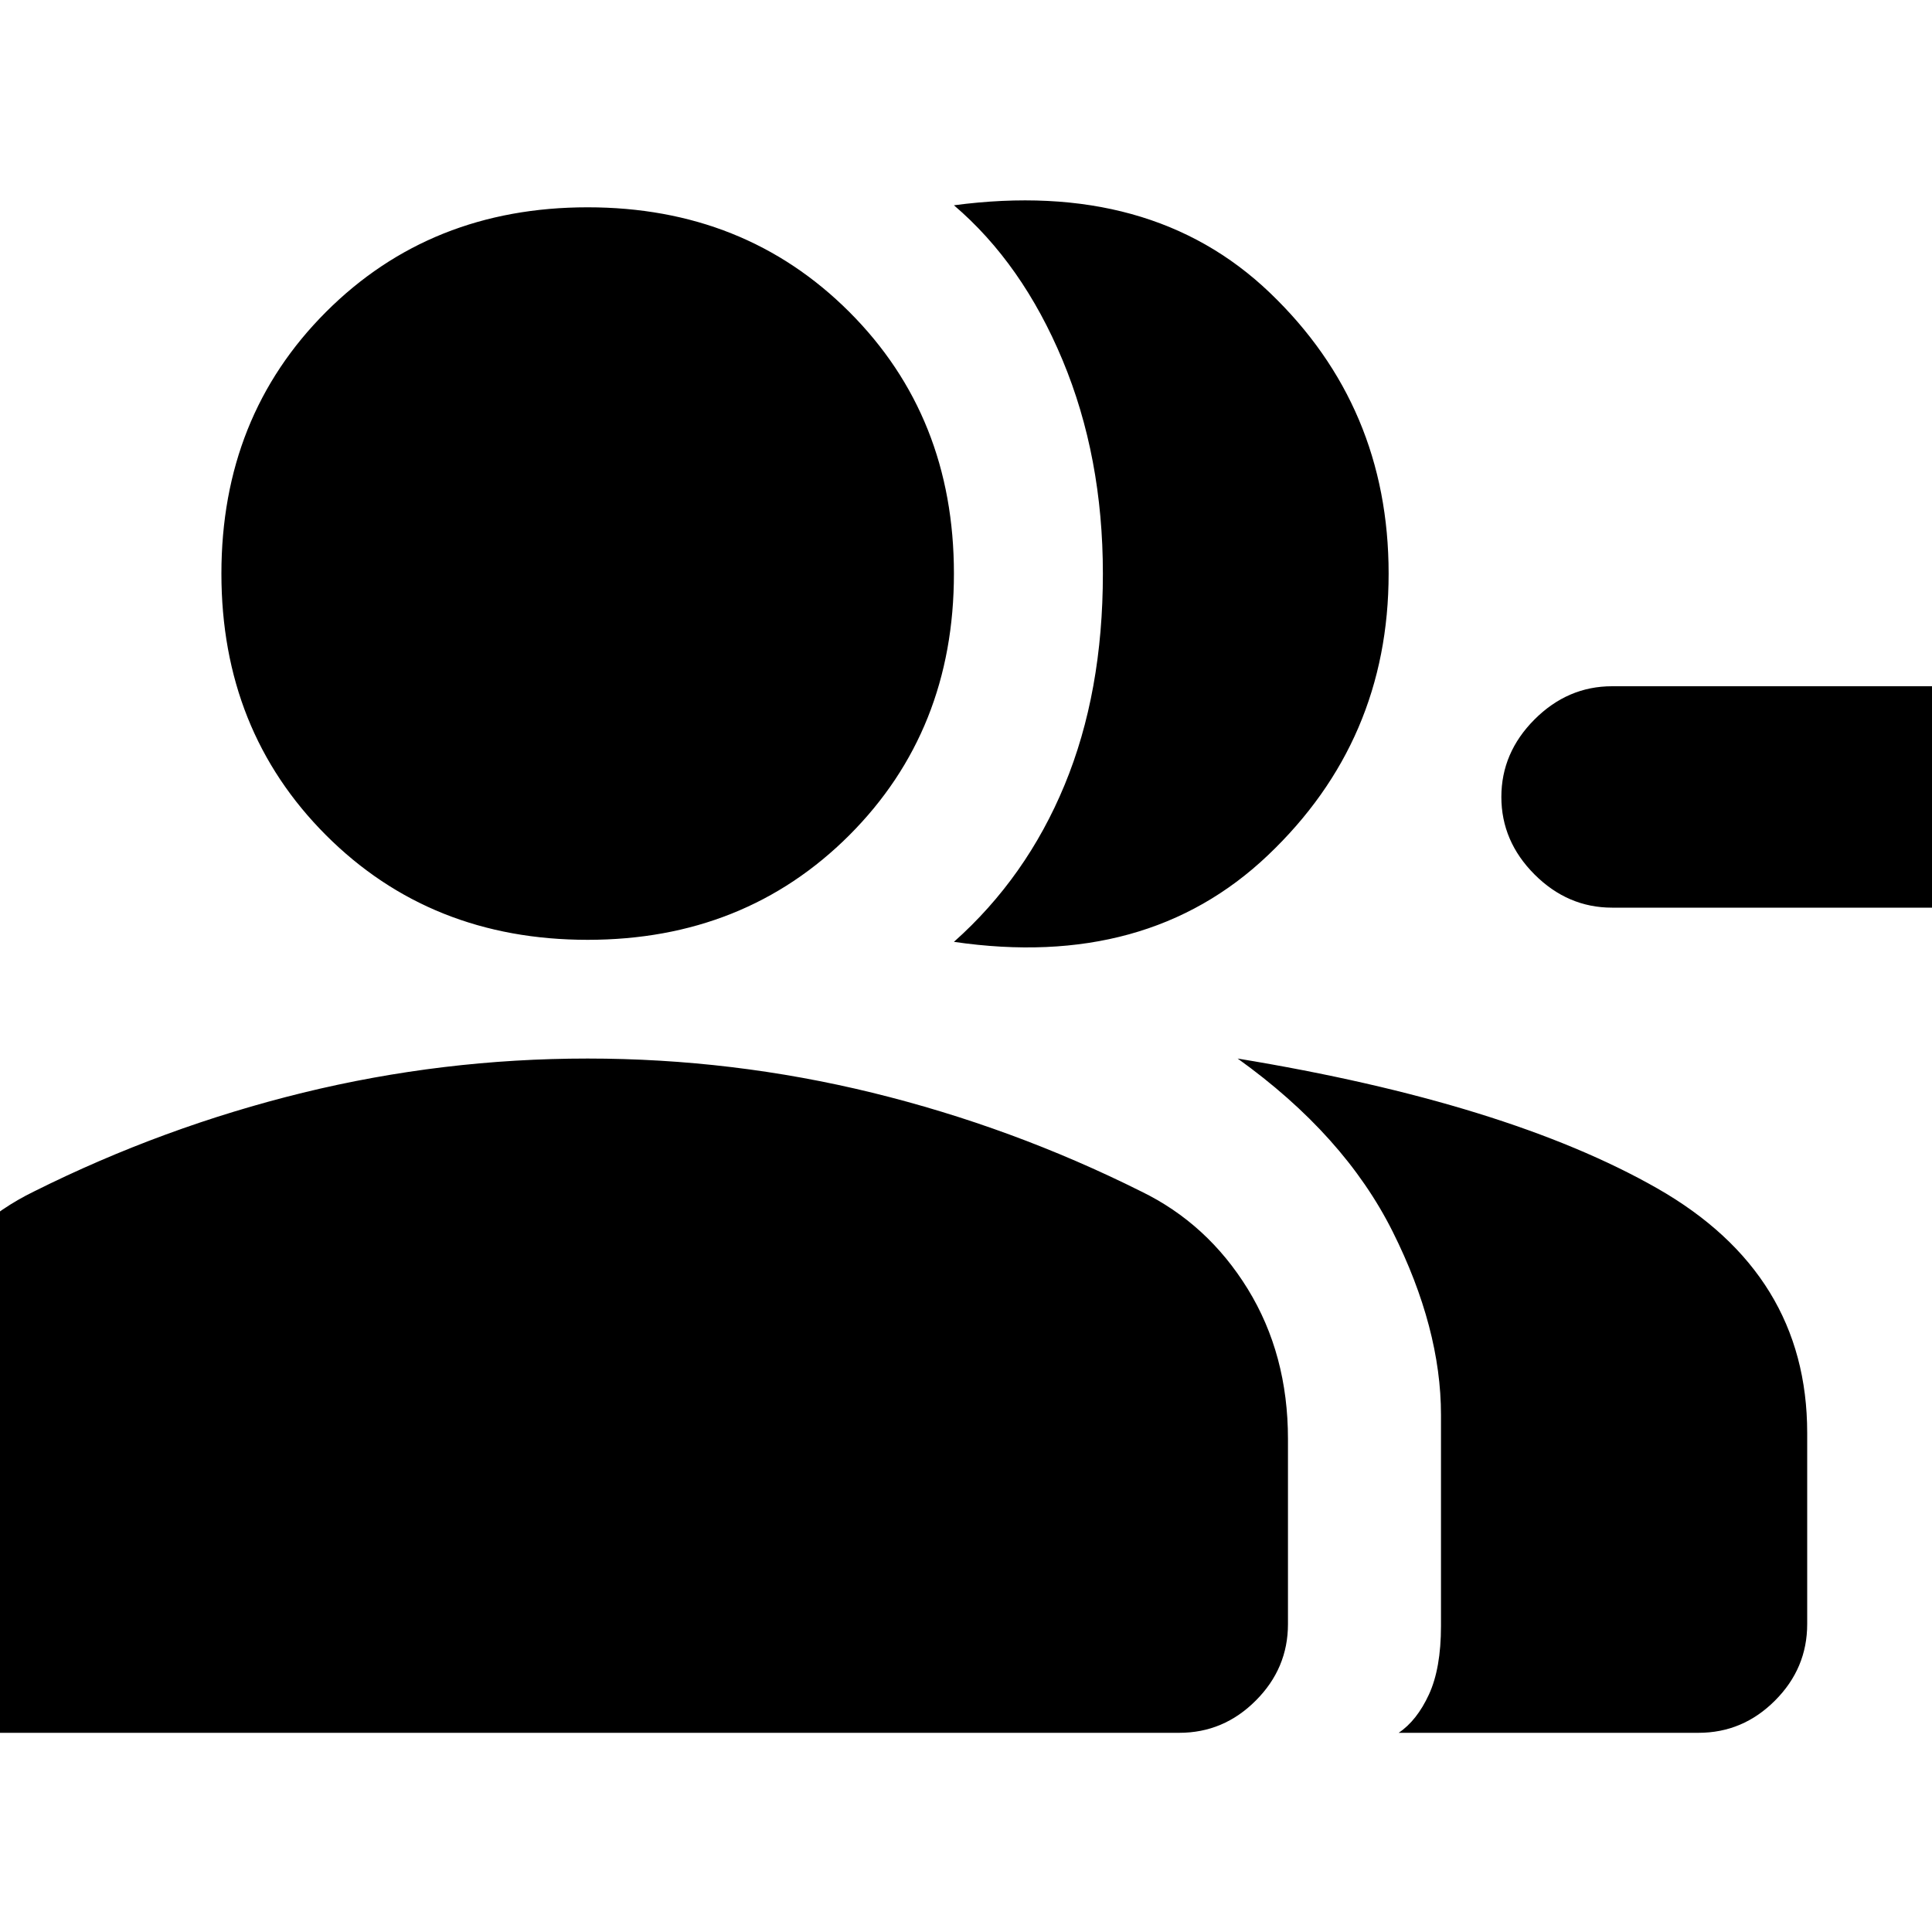 <svg xmlns="http://www.w3.org/2000/svg" height="20" width="20"><path d="M9.875 9.75q.75-.667 1.146-1.625.396-.958.396-2.187 0-1.209-.417-2.209T9.875 2.125q2.042-.271 3.271.906t1.229 2.907q0 1.729-1.25 2.916-1.25 1.188-3.25.896Zm4.604 8.188q.188-.126.313-.396.125-.271.125-.709v-2.187q0-.896-.5-1.896-.5-1-1.605-1.792 2.792.459 4.344 1.344 1.552.886 1.552 2.531v1.979q0 .459-.333.792-.333.334-.792.334Zm2.209-8.542q-.459 0-.803-.344-.343-.344-.343-.802 0-.458.343-.802.344-.344.803-.344h3.333q.458 0 .802.344.344.344.344.802 0 .458-.344.802-.344.344-.802.344Zm-10.605.333q-1.625 0-2.708-1.083-1.083-1.084-1.083-2.708 0-1.626 1.083-2.709 1.083-1.083 2.708-1.083 1.625 0 2.709 1.083 1.083 1.083 1.083 2.709 0 1.624-1.083 2.708-1.084 1.083-2.709 1.083Zm-6.125 8.209q-.458 0-.791-.334-.334-.333-.334-.792v-1.916q0-.875.417-1.552t1.104-1.011q1.334-.666 2.781-1.021 1.448-.354 2.948-.354t2.948.354q1.448.355 2.781 1.021.688.334 1.105 1.011.416.677.416 1.552v1.916q0 .459-.333.792-.333.334-.792.334Z"/></svg>